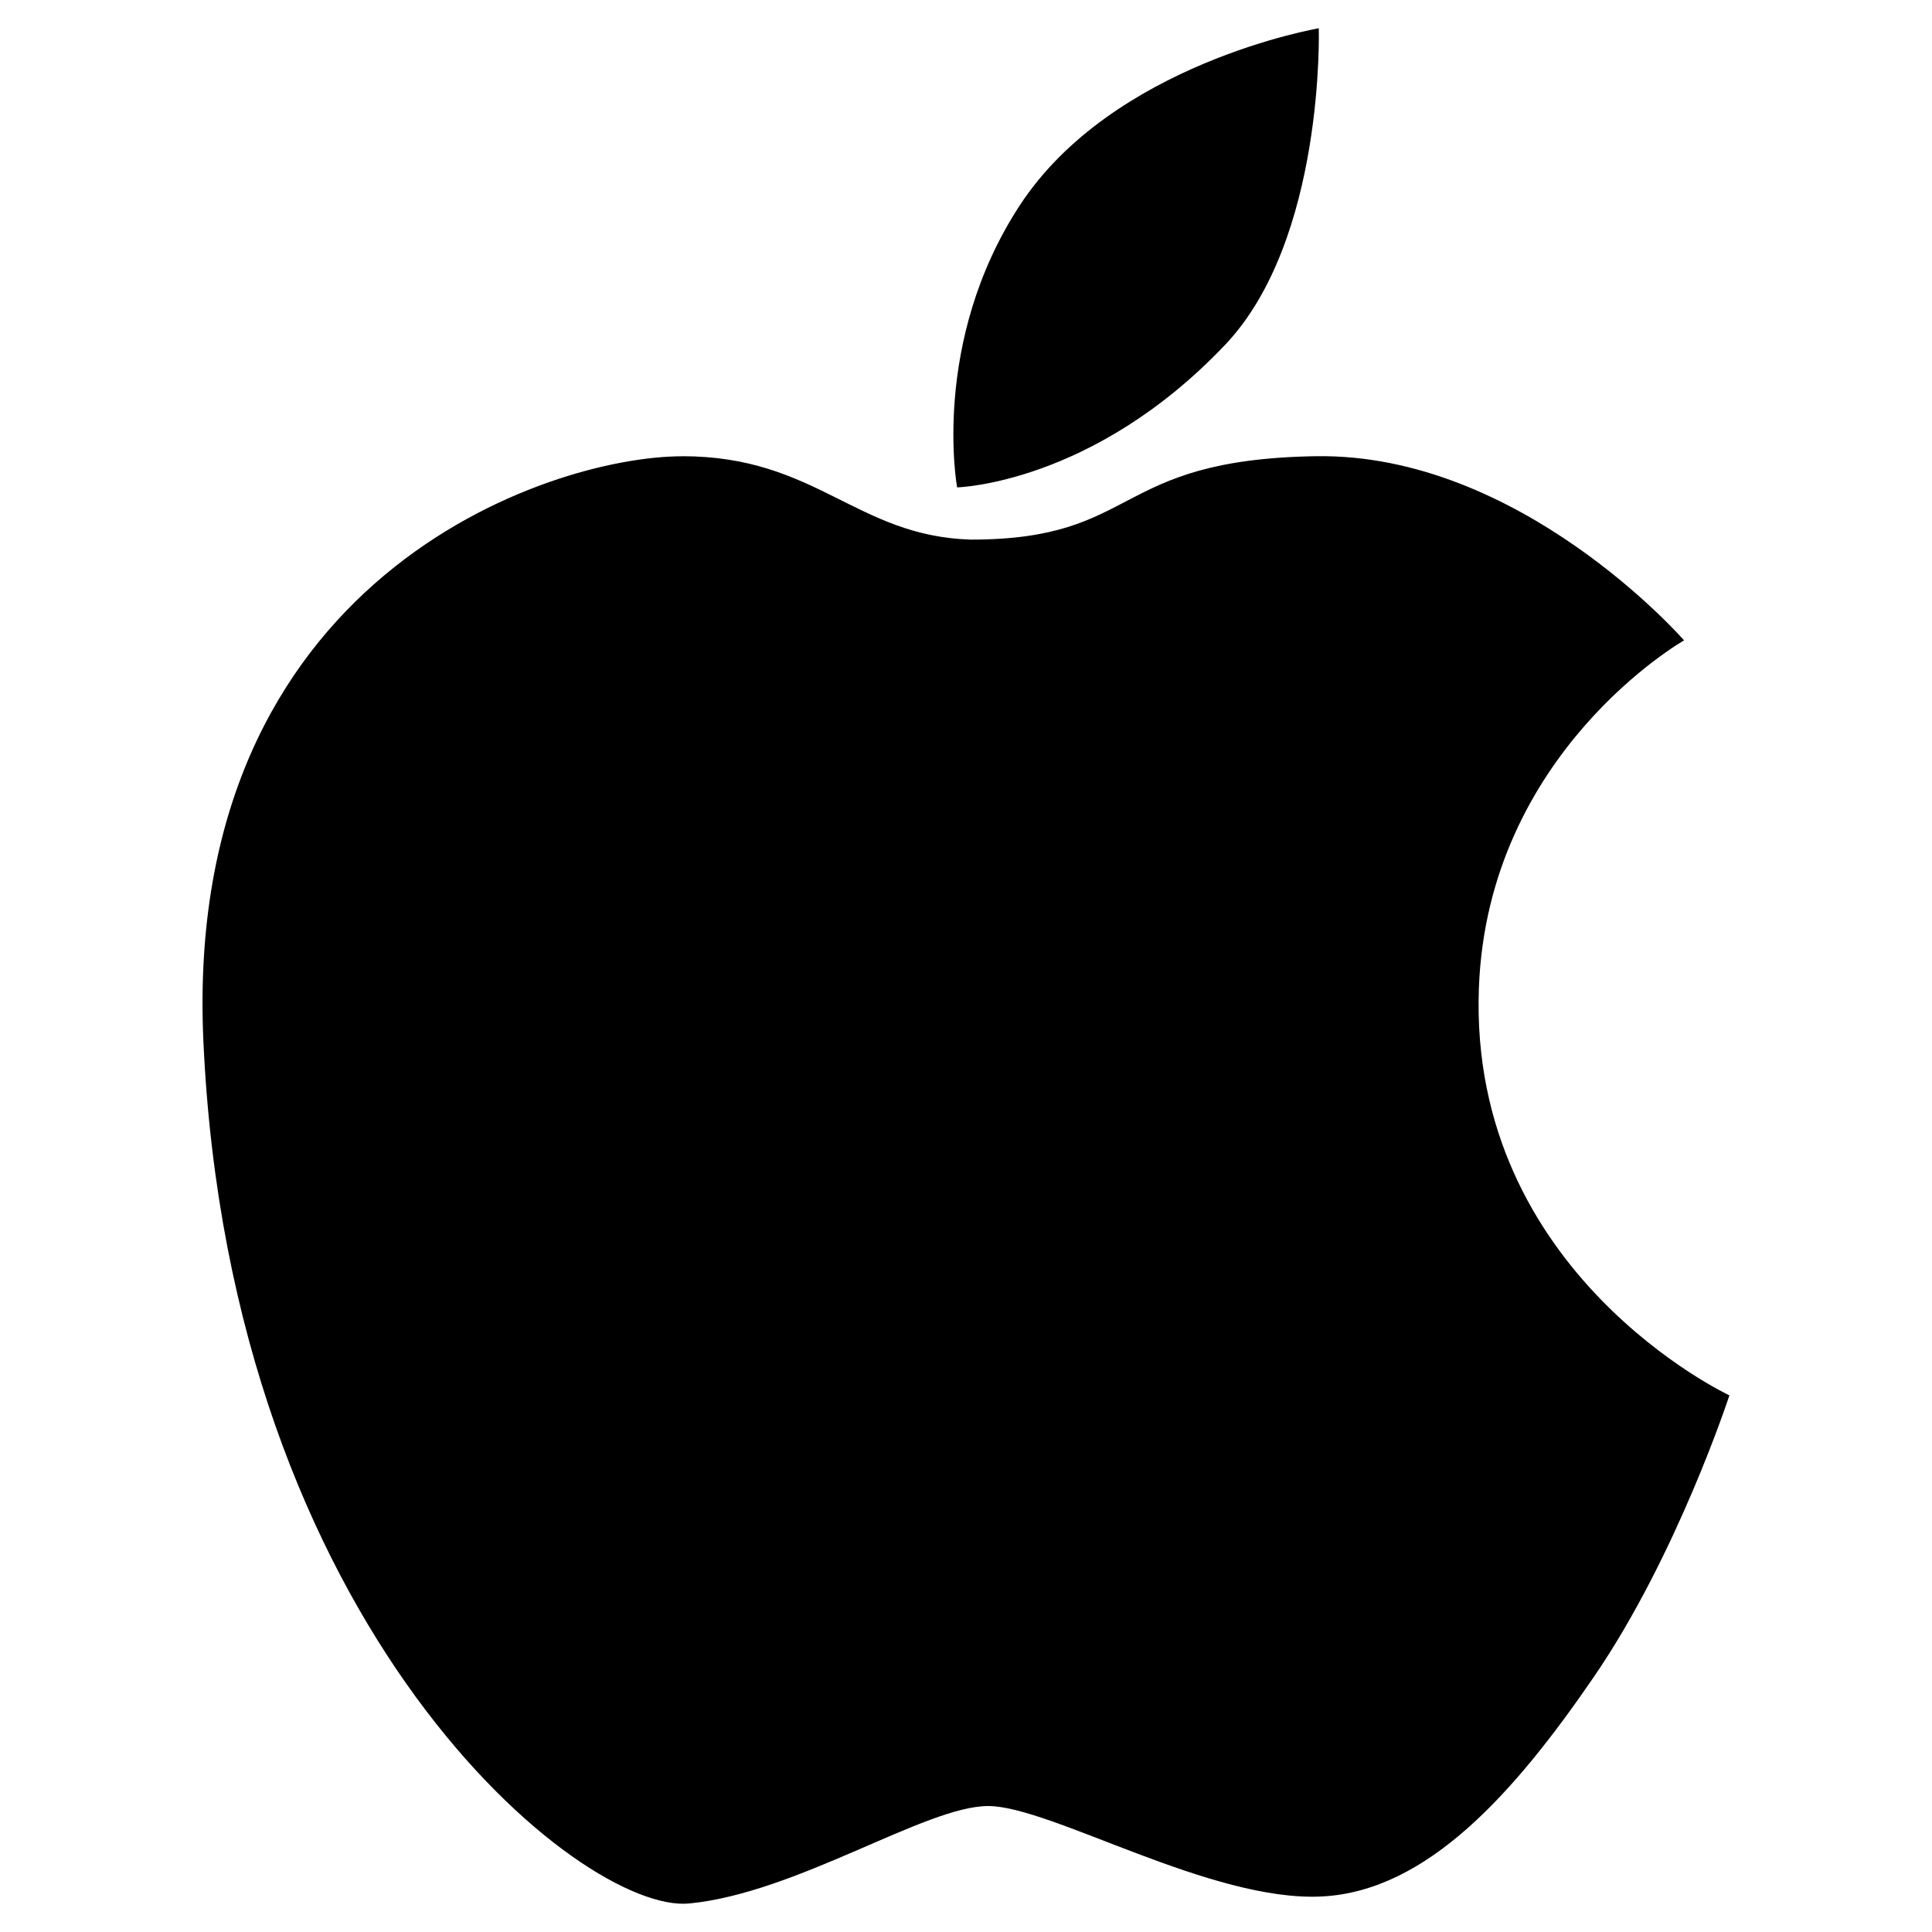 <?xml version="1.0" encoding="UTF-8" standalone="no"?>
<!-- Created with Inkscape (http://www.inkscape.org/) -->

<svg
   xmlns:dc="http://purl.org/dc/elements/1.1/"
   xmlns:cc="http://creativecommons.org/ns#"
   xmlns:rdf="http://www.w3.org/1999/02/22-rdf-syntax-ns#"
   xmlns:svg="http://www.w3.org/2000/svg"
   xmlns="http://www.w3.org/2000/svg"
   xmlns:sodipodi="http://sodipodi.sourceforge.net/DTD/sodipodi-0.dtd"
   xmlns:inkscape="http://www.inkscape.org/namespaces/inkscape"
   width="30"
   height="30"
   id="svg2"
   version="1.1"
   inkscape:version="0.48.2 r9819"
   sodipodi:docname="os_icons.svg">
  <defs
     id="defs4" />
  <sodipodi:namedview
     id="base"
     pagecolor="#ffffff"
     bordercolor="#666666"
     borderopacity="1.0"
     inkscape:pageopacity="0.0"
     inkscape:pageshadow="2"
     inkscape:zoom="5.6568543"
     inkscape:cx="47.829698"
     inkscape:cy="38.239542"
     inkscape:document-units="px"
     inkscape:current-layer="layer2"
     showgrid="false"
     inkscape:window-width="1504"
     inkscape:window-height="1085"
     inkscape:window-x="116"
     inkscape:window-y="95"
     inkscape:window-maximized="0" />
  <g
     inkscape:groupmode="layer"
     id="layer2"
     inkscape:label="Layer"
     style="display:inline"
     transform="translate(0,-1022.362)">
    <path
       style="fill:#000000;fill-opacity:1;stroke:none"
       d="m 20.478,1022.801 c 0,0 -3.207,0.546 -4.647,2.756 -1.383,2.122 -0.969,4.373 -0.969,4.373 0,0 2.107,-0.051 4.16,-2.212 1.553,-1.634 1.456,-4.916 1.456,-4.916 z m -9.884,6.646 c -2.083,0 -7.76,1.891 -7.436,9.076 0.413,9.148 5.87,13.559 7.544,13.396 1.675,-0.162 3.67,-1.513 4.642,-1.513 0.972,0 3.463,1.497 5.19,1.404 1.626,-0.088 2.971,-1.594 4.212,-3.404 1.297,-1.891 2.108,-4.377 2.108,-4.377 0,0 -4.052,-1.89 -3.89,-6.32 0.134,-3.671 3.186,-5.403 3.186,-5.403 0,0 -2.537,-2.914 -5.724,-2.86 -3.187,0.054 -2.704,1.295 -5.351,1.295 -1.783,-0.054 -2.398,-1.295 -4.481,-1.295 z"
       id="path3051"
       inkscape:connector-curvature="0" />
  </g>
</svg>
